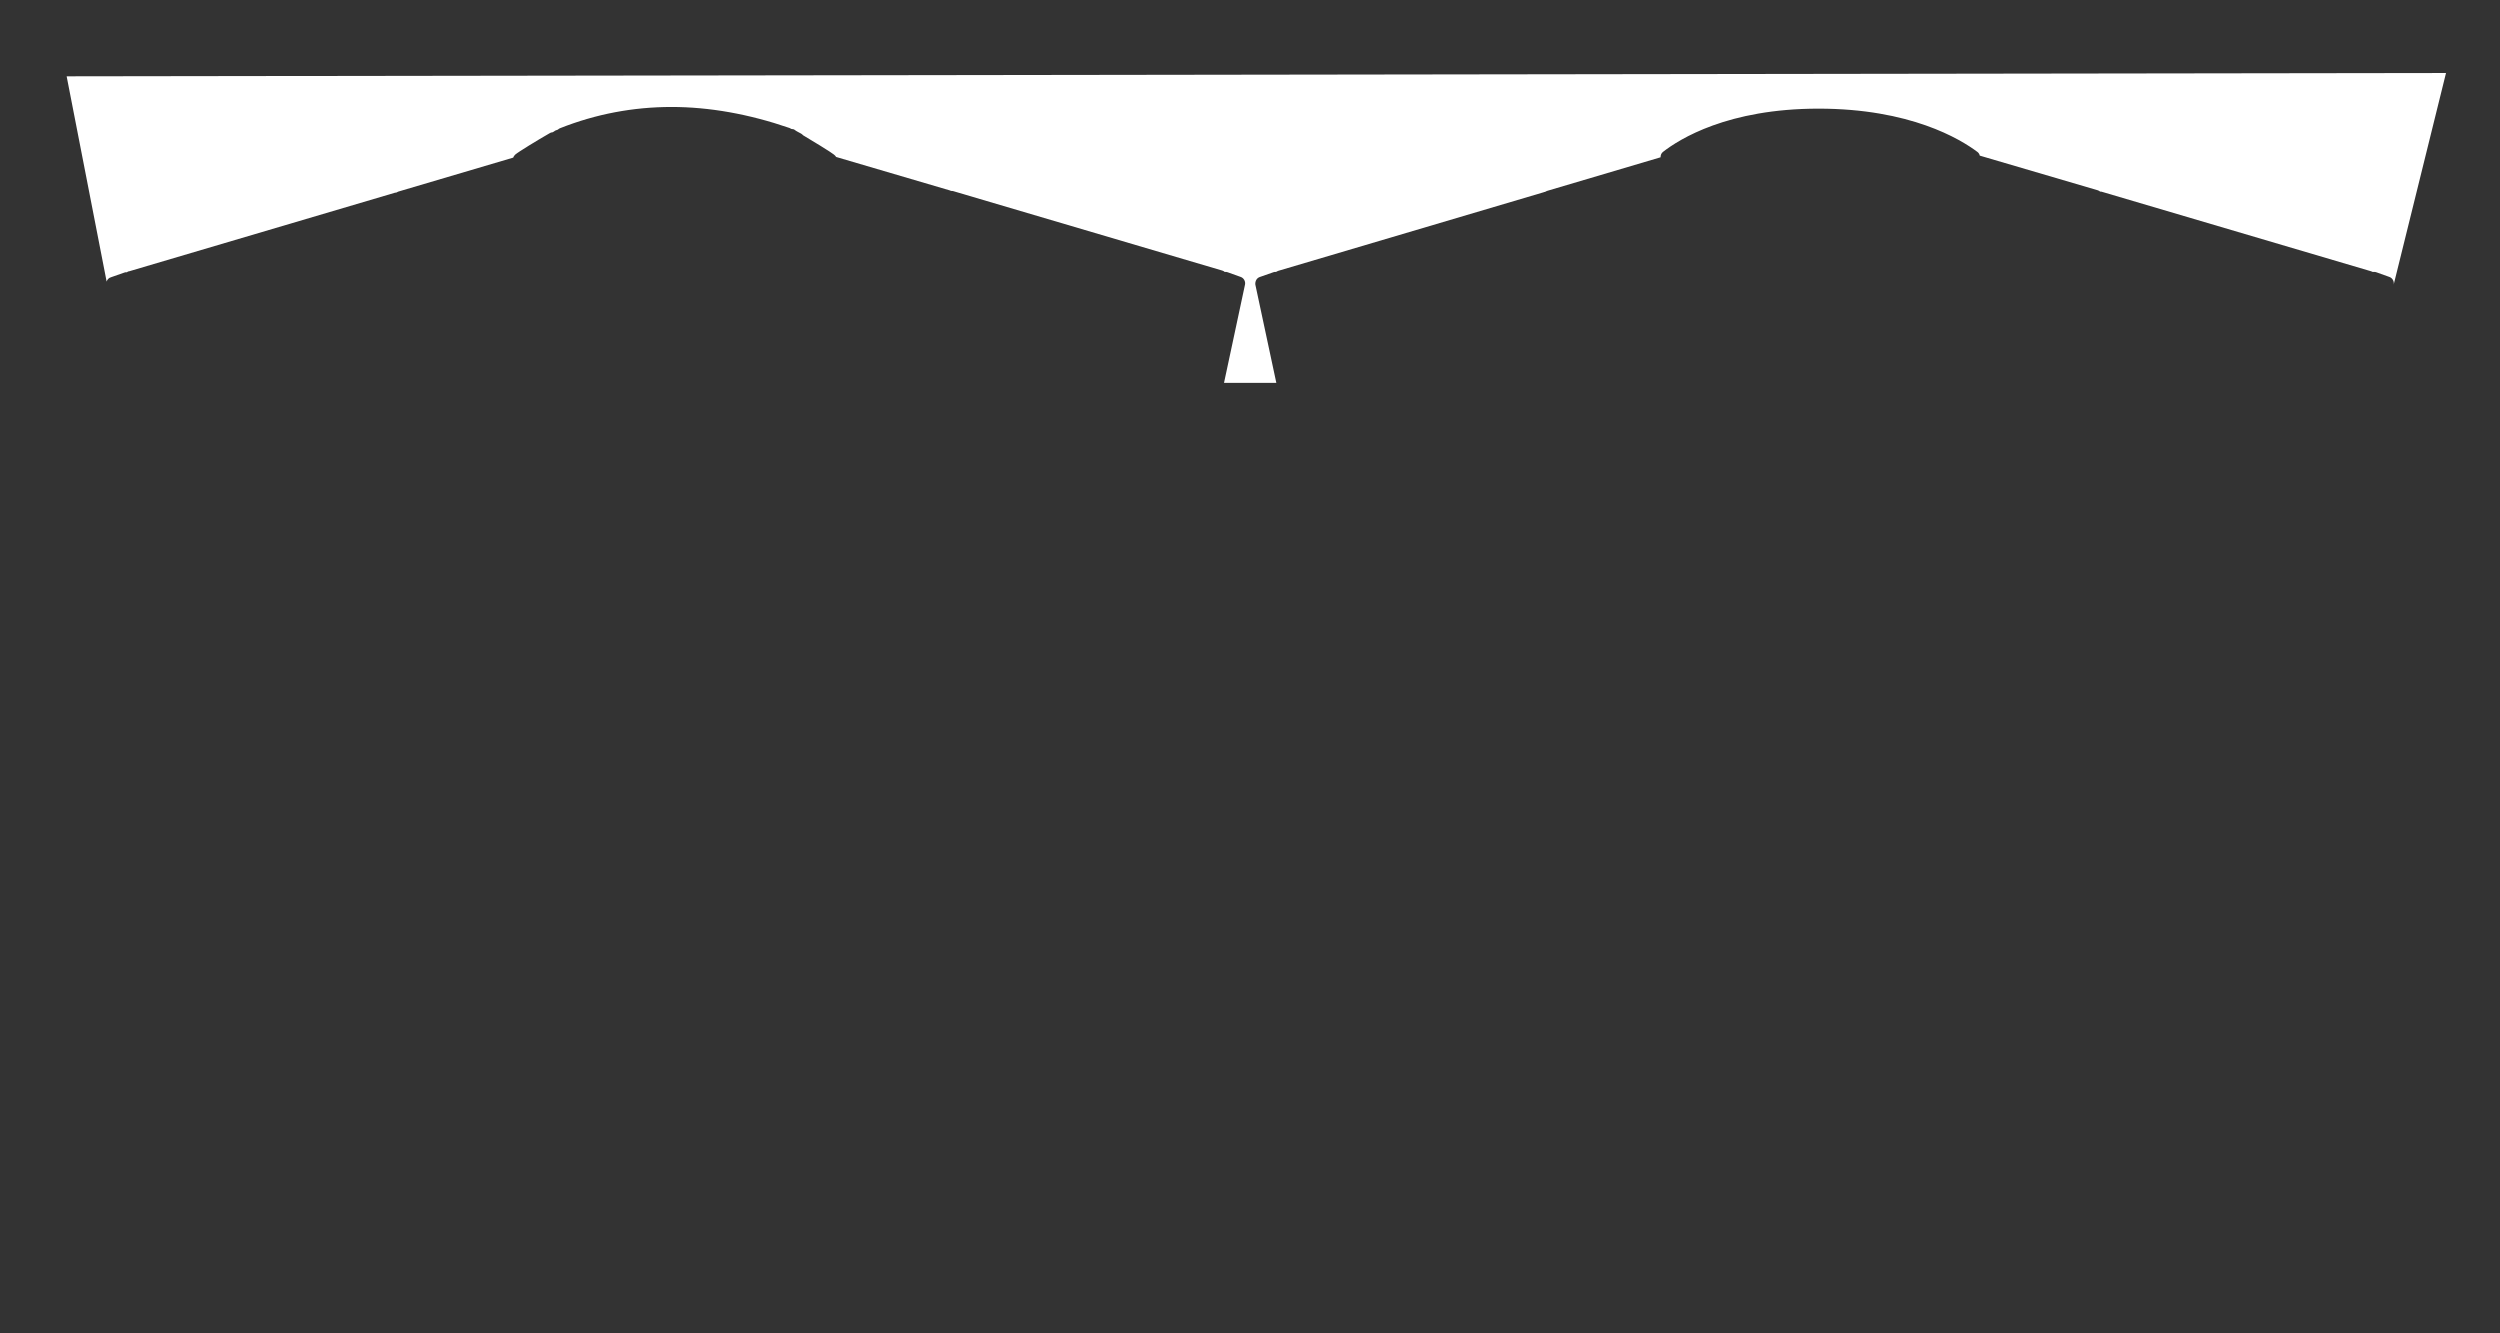 <?xml version="1.0" encoding="utf-8"?>
<!-- Generator: Adobe Illustrator 25.2.1, SVG Export Plug-In . SVG Version: 6.00 Build 0)  -->
<svg version="1.1" id="Layer_1" xmlns="http://www.w3.org/2000/svg" xmlns:xlink="http://www.w3.org/1999/xlink" x="0px" y="0px"
	 viewBox="0 0 750.2 400.1" style="enable-background:new 0 0 750.2 400.1;" xml:space="preserve">
<rect x="0" y="0" width="750.2" height="400.1" fill="#333333" stroke="none"/>
<style type="text/css">
	.st0{fill:#FFFFFF;}
</style>
<path class="st0" d="M378.1,83.1l4-1.4c0.2-0.1,0.4-0.1,0.7-0.1c0,0,0.1,0,0.1,0c0.2-0.1,0.4-0.2,0.6-0.3l79.7-23.6
	c0.1-0.1,0.3-0.1,0.4-0.1c0.2-0.1,0.4-0.2,0.6-0.3l34.1-10.1c0-0.6,0.2-1.2,0.7-1.6c5-3.9,19.5-13,46.7-13c27.5,0,42.5,9.1,47.7,13
	c0.4,0.3,0.6,0.7,0.7,1.1l35.4,10.4c0.3,0.1,0.5,0.2,0.7,0.4c0,0,0,0,0.1,0c0.2,0,0.4,0,0.6,0.1l80.6,23.8c0.2,0.1,0.3,0.1,0.5,0.2
	c0.1,0,0.3,0,0.4,0c0.2,0,0.5,0,0.7,0.1l3.9,1.4c0.9,0.3,1.5,1.3,1.3,2.3L734,21.9l-714,1l12,61.6c0.2-0.6,0.6-1.1,1.3-1.3l4-1.4
	c0.2-0.1,0.4-0.1,0.7-0.1c0,0,0.1,0,0.1,0c0.2-0.2,0.4-0.3,0.7-0.3l79.5-23.5c0.2-0.1,0.4-0.1,0.6-0.1c0.2-0.1,0.4-0.2,0.6-0.3
	L154,47.3c0.1-0.3,0.3-0.6,0.6-0.9c0.9-0.8,6.8-4.4,10.3-6.4c0.3-0.2,0.6-0.3,0.9-0.3c0,0,0,0,0,0c0.3-0.1,0.5-0.3,0.8-0.5
	c0.2-0.1,0.5-0.2,0.8-0.3c0.2-0.2,0.4-0.3,0.6-0.4c10.8-4.3,22.1-6.4,33.5-6.4c11.3,0,23.2,2.1,35.4,6.3c0.2,0.1,0.4,0.2,0.6,0.3
	c0.4,0,0.8,0.1,1,0.3c0.5,0.4,1.2,0.7,1.9,1.1c0.2,0.1,0.4,0.3,0.6,0.5c8.7,5.2,9.3,5.8,9.6,6.1c0.1,0.1,0.2,0.3,0.3,0.4l34,10
	c0.2,0.1,0.4,0.1,0.5,0.2c0.1,0,0.1,0,0.2,0c0.2,0,0.4,0,0.6,0.1l80.6,23.8c0.3,0.1,0.5,0.2,0.7,0.4c0.1,0,0.1,0,0.2,0
	c0.2,0,0.5,0,0.7,0.1l3.9,1.4c0.9,0.3,1.5,1.3,1.3,2.3l-6.3,29.5h15.7l-6.3-29.5C376.6,84.4,377.1,83.4,378.1,83.1z"/>
</svg>
